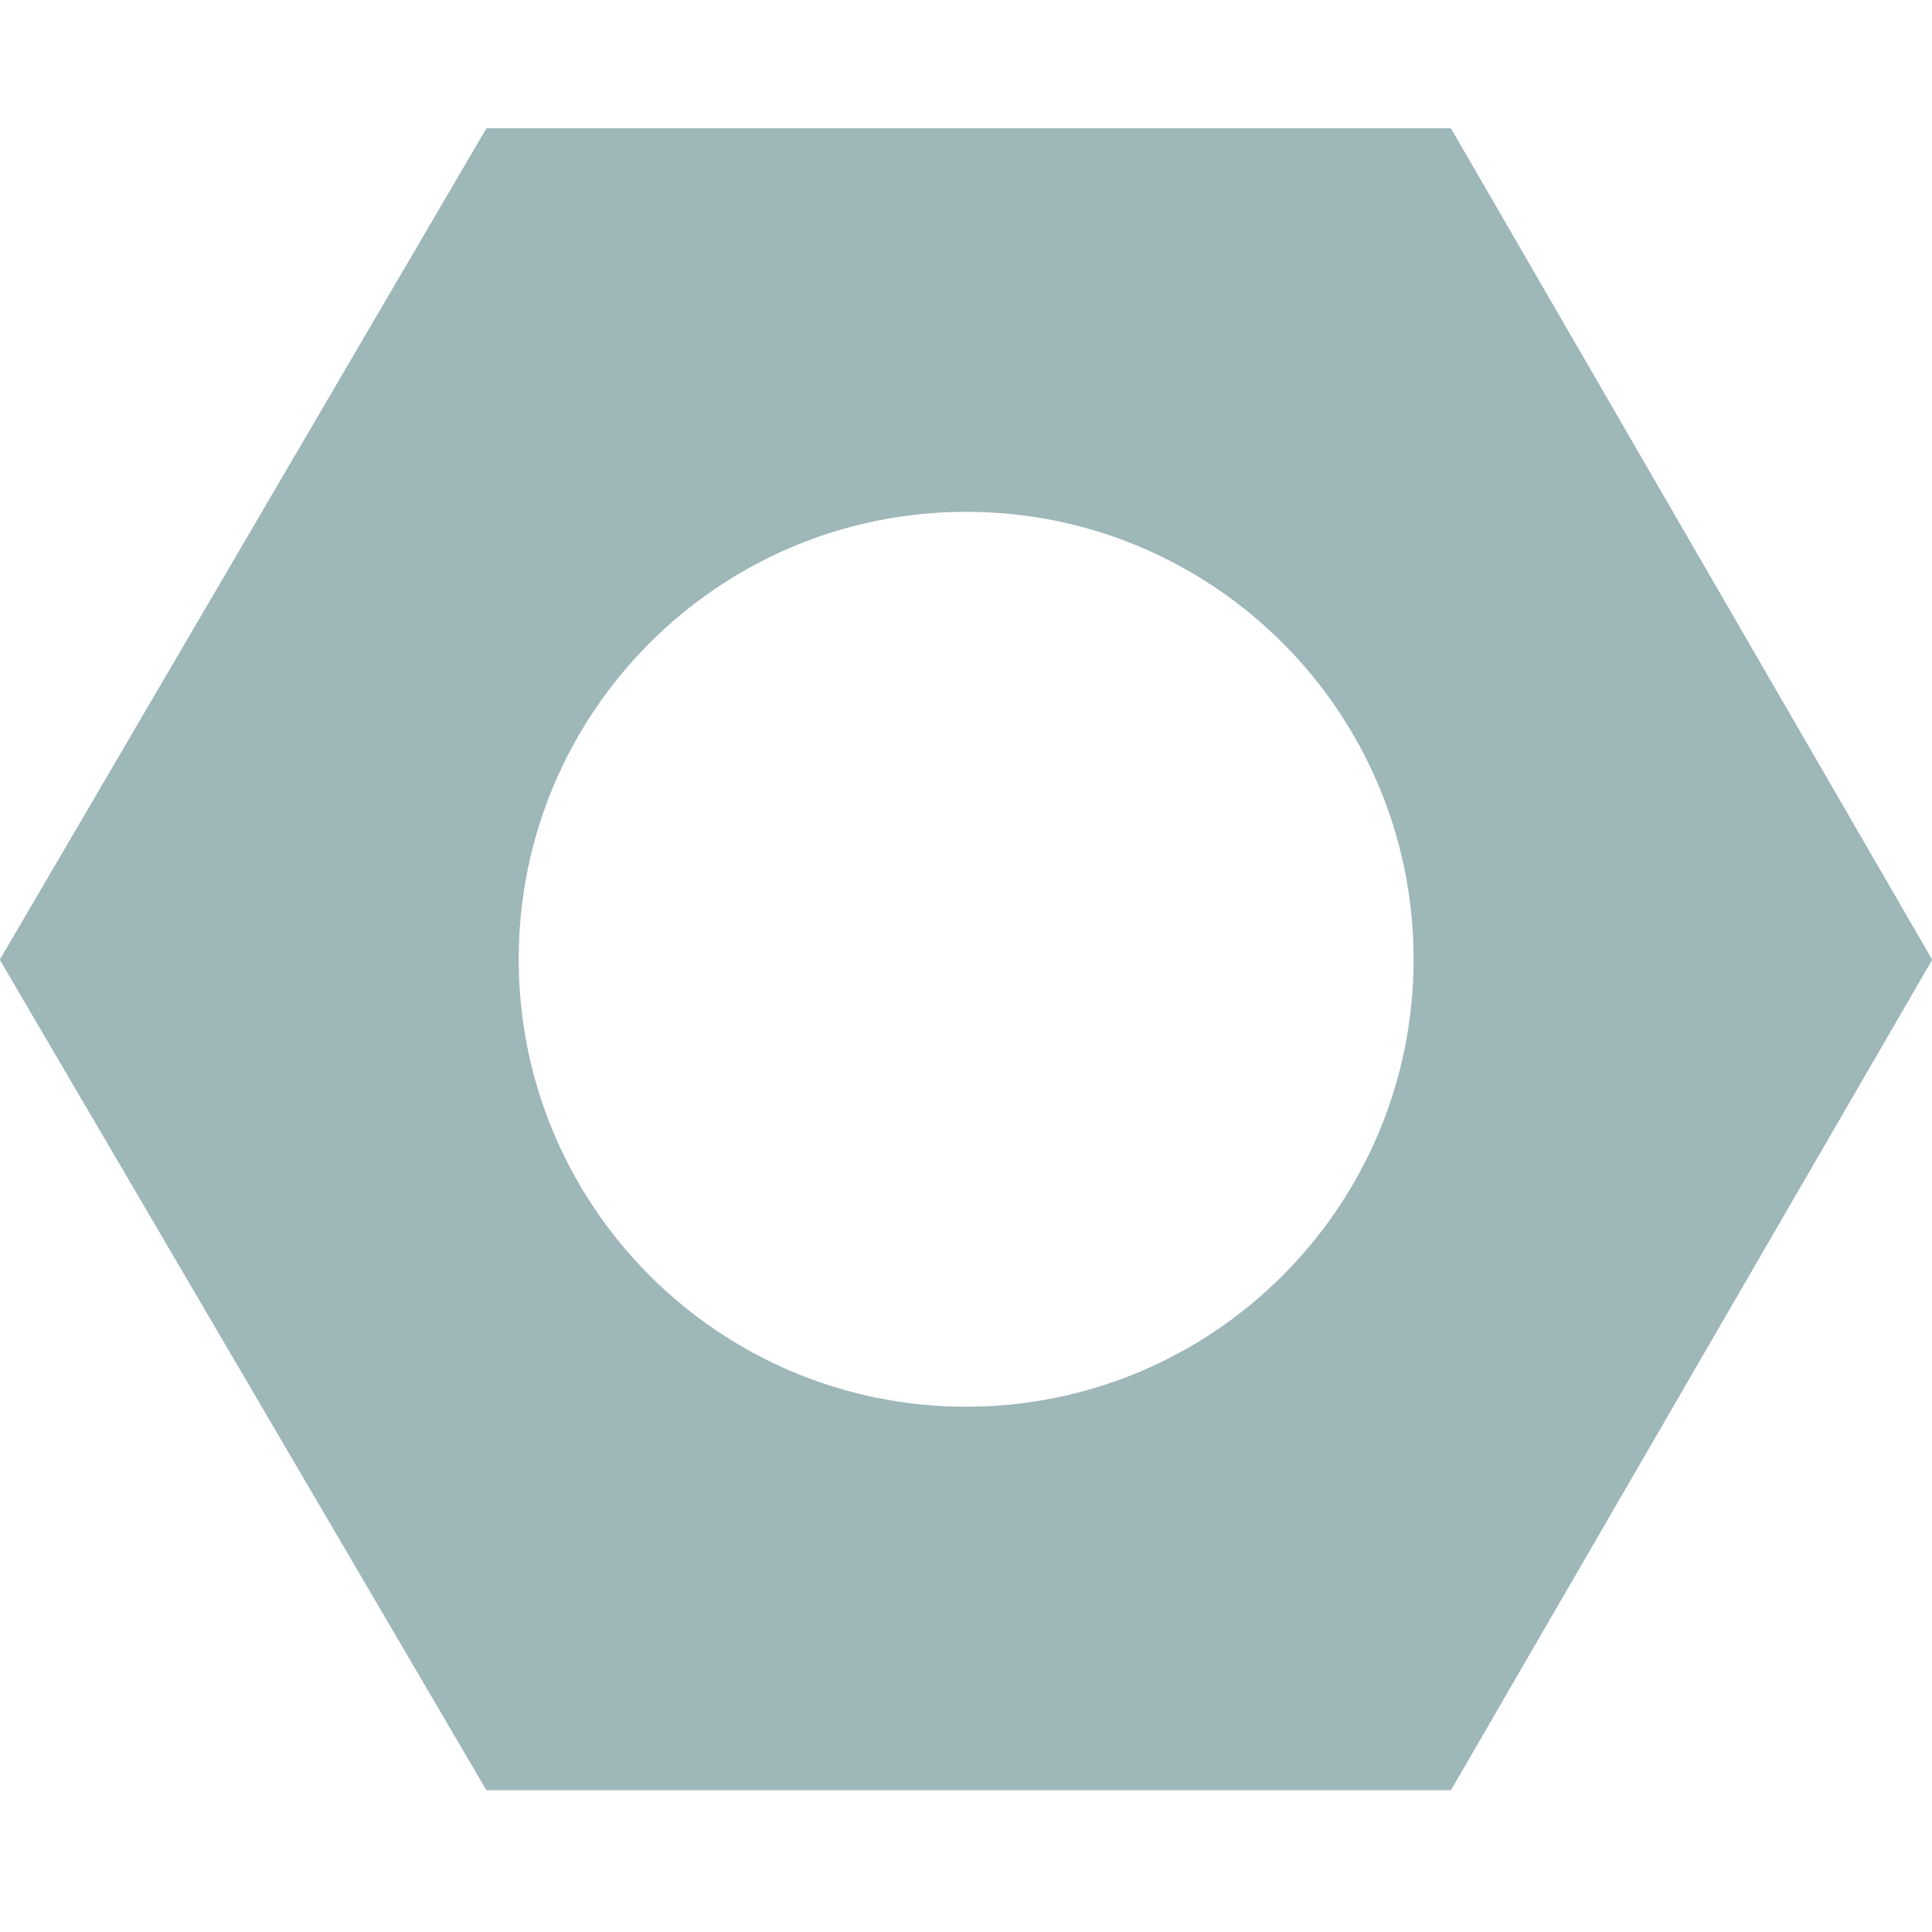 <svg width="512" height="512" viewBox="0 0 512 512" fill="none" xmlns="http://www.w3.org/2000/svg">
<path fill-rule="evenodd" clip-rule="evenodd" d="M0.051 254.527C-0.017 254.411 -0.017 254.267 0.051 254.15L128.795 34.184C128.862 34.07 128.985 34 129.117 34H384.294C384.427 34 384.55 34.071 384.617 34.186L511.949 254.152C512.016 254.267 512.016 254.41 511.949 254.525L384.617 474.244C384.55 474.359 384.427 474.43 384.294 474.43H129.117C128.985 474.43 128.862 474.36 128.795 474.246L0.051 254.527ZM374.617 254.215C374.617 319.703 321.528 372.792 256.04 372.792C190.552 372.792 137.463 319.703 137.463 254.215C137.463 188.726 190.552 135.638 256.04 135.638C321.528 135.638 374.617 188.726 374.617 254.215Z" fill="#9eb7b8"/>
</svg>
